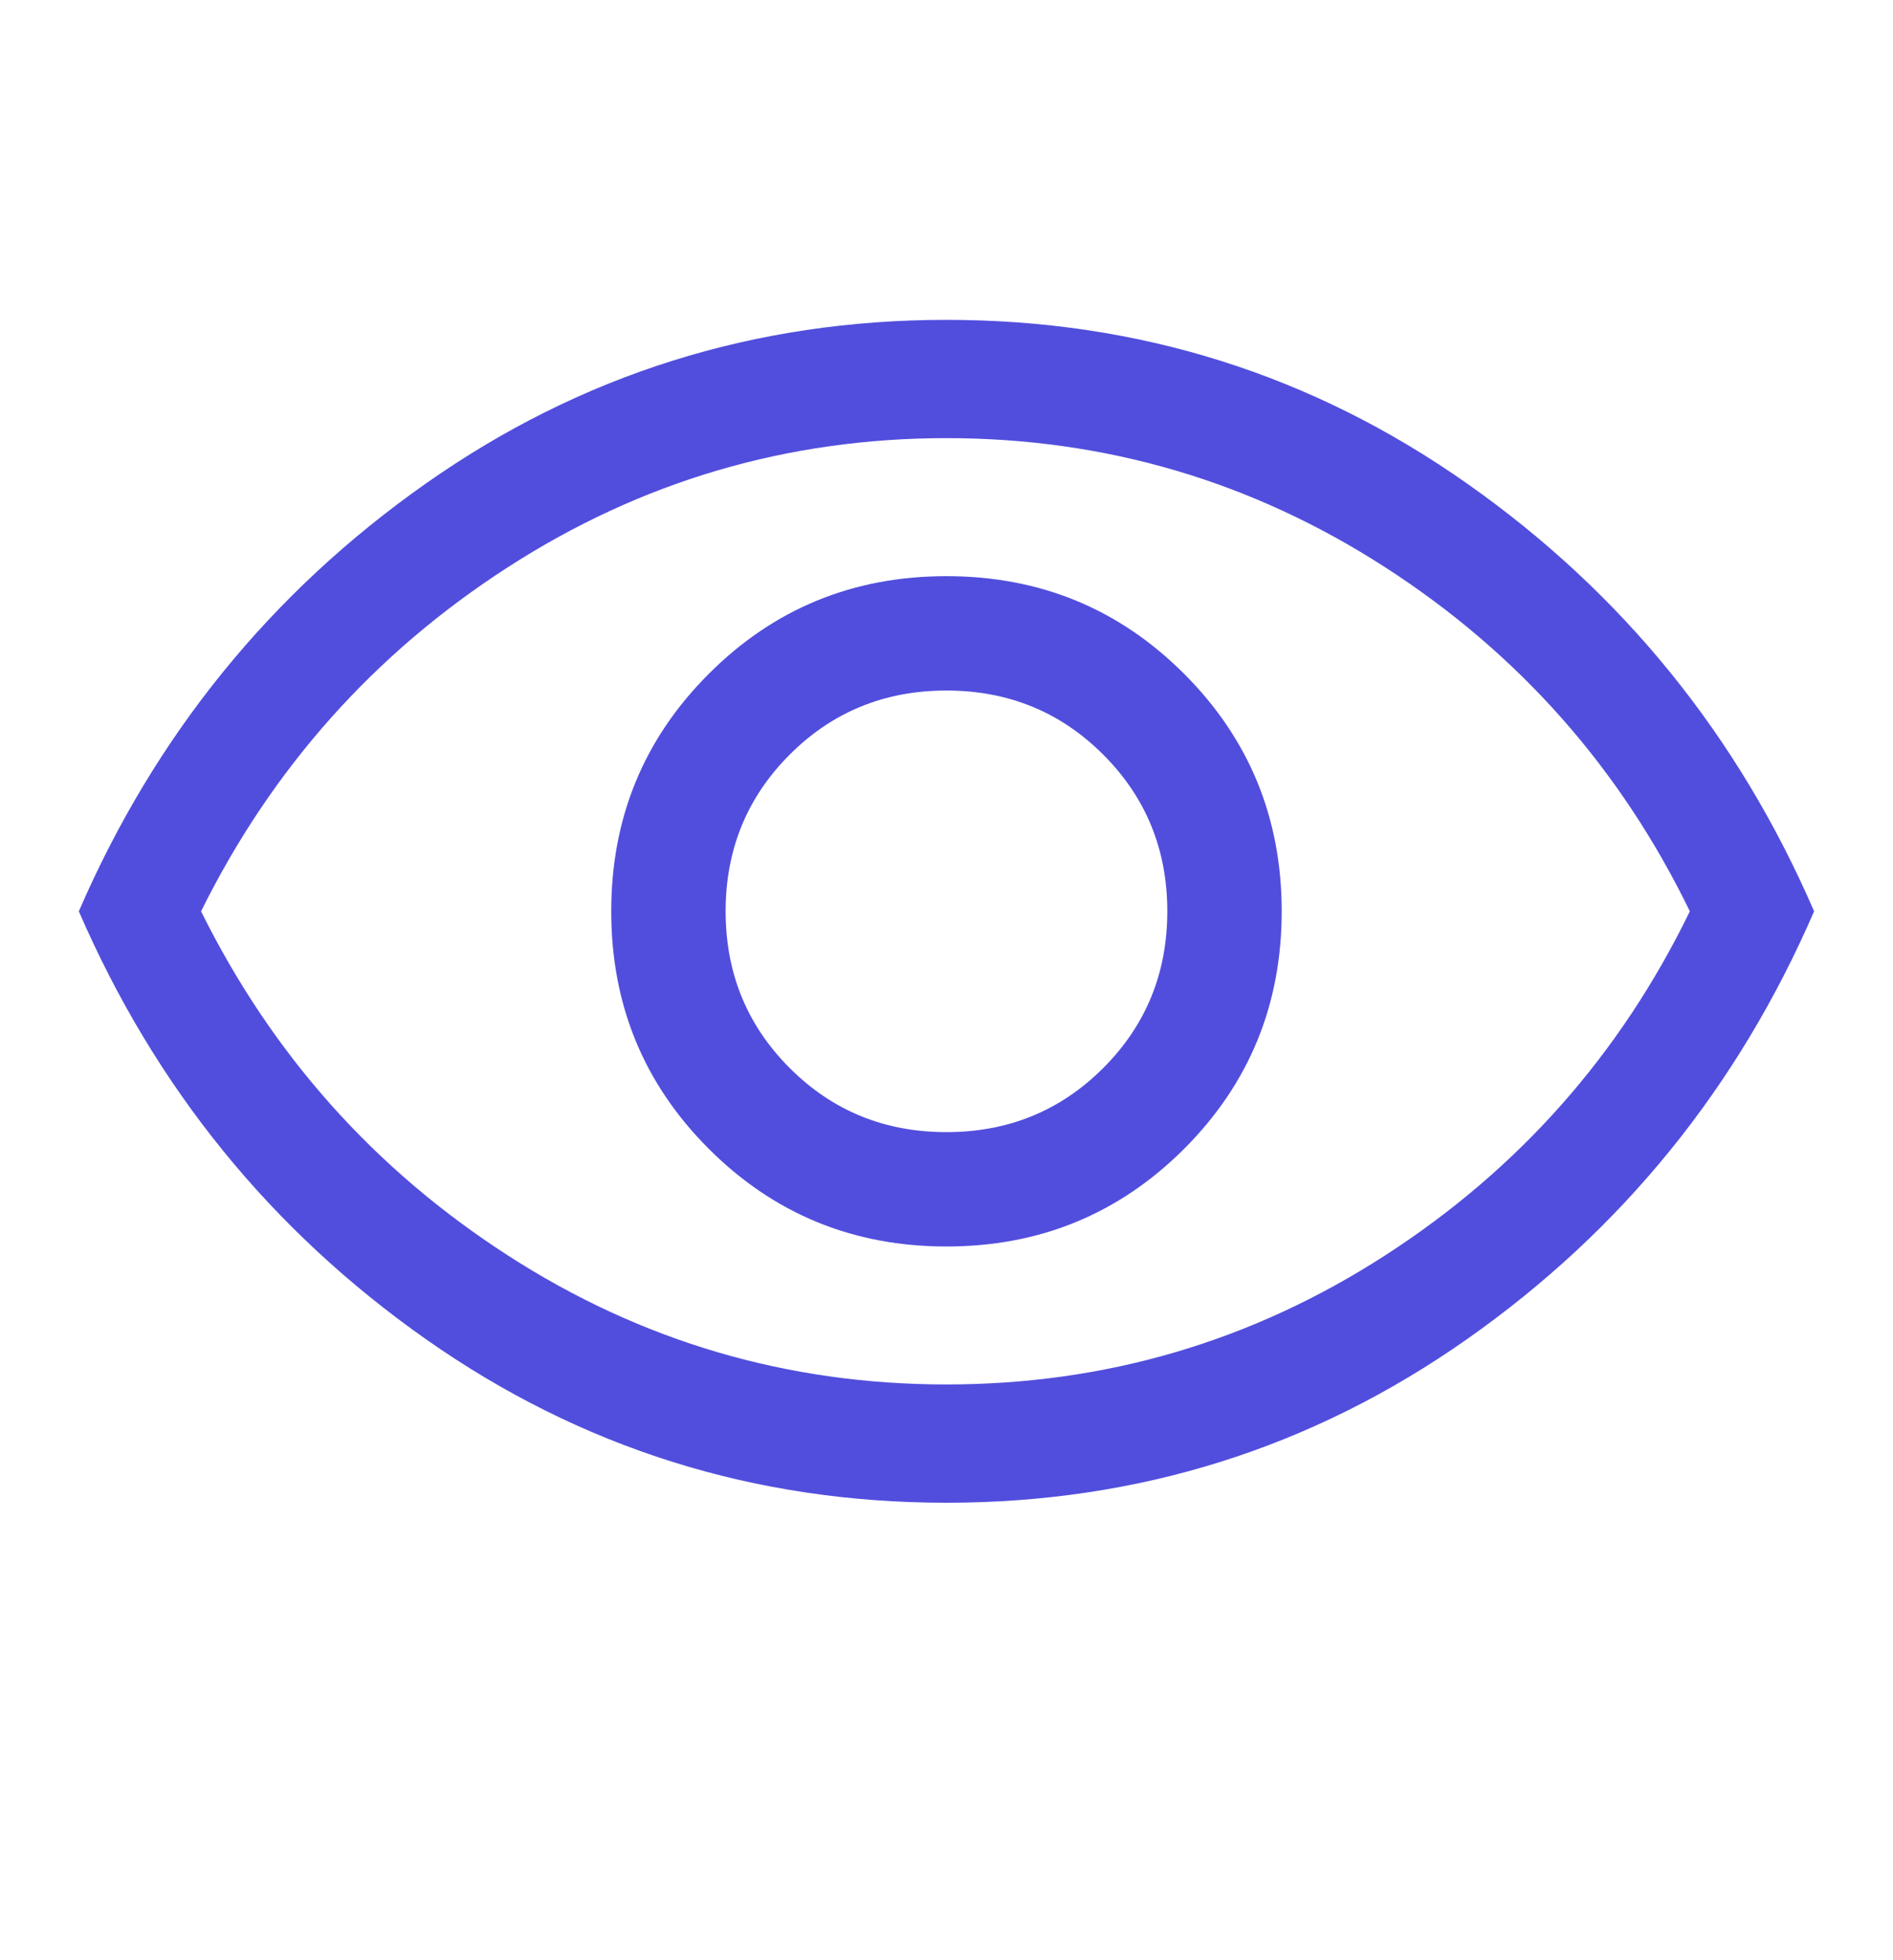 <svg width="28" height="29" viewBox="0 0 28 29" fill="none" xmlns="http://www.w3.org/2000/svg">
<path d="M13.999 18.441C15.38 18.441 16.551 17.959 17.514 16.997C18.476 16.035 18.958 14.863 18.958 13.482C18.958 12.102 18.476 10.93 17.514 9.968C16.551 9.005 15.38 8.524 13.999 8.524C12.619 8.524 11.447 9.005 10.485 9.968C9.522 10.93 9.041 12.102 9.041 13.482C9.041 14.863 9.522 16.035 10.485 16.997C11.447 17.959 12.619 18.441 13.999 18.441ZM13.999 16.749C13.085 16.749 12.312 16.433 11.681 15.801C11.049 15.169 10.733 14.396 10.733 13.482C10.733 12.569 11.049 11.796 11.681 11.164C12.312 10.532 13.085 10.216 13.999 10.216C14.913 10.216 15.686 10.532 16.318 11.164C16.95 11.796 17.266 12.569 17.266 13.482C17.266 14.396 16.95 15.169 16.318 15.801C15.686 16.433 14.913 16.749 13.999 16.749ZM13.999 22.232C11.161 22.232 8.594 21.425 6.299 19.812C4.005 18.198 2.294 16.088 1.166 13.482C2.294 10.877 4.005 8.767 6.299 7.153C8.594 5.539 11.161 4.732 13.999 4.732C16.838 4.732 19.405 5.539 21.699 7.153C23.994 8.767 25.705 10.877 26.833 13.482C25.705 16.088 23.994 18.198 21.699 19.812C19.405 21.425 16.838 22.232 13.999 22.232ZM13.999 20.482C16.352 20.482 18.515 19.846 20.489 18.572C22.462 17.298 23.965 15.602 24.995 13.482C23.965 11.363 22.462 9.666 20.489 8.393C18.515 7.119 16.352 6.482 13.999 6.482C11.647 6.482 9.483 7.119 7.51 8.393C5.536 9.666 4.024 11.363 2.974 13.482C4.024 15.602 5.536 17.298 7.51 18.572C9.483 19.846 11.647 20.482 13.999 20.482Z" fill="#514EDD"/>
</svg>
